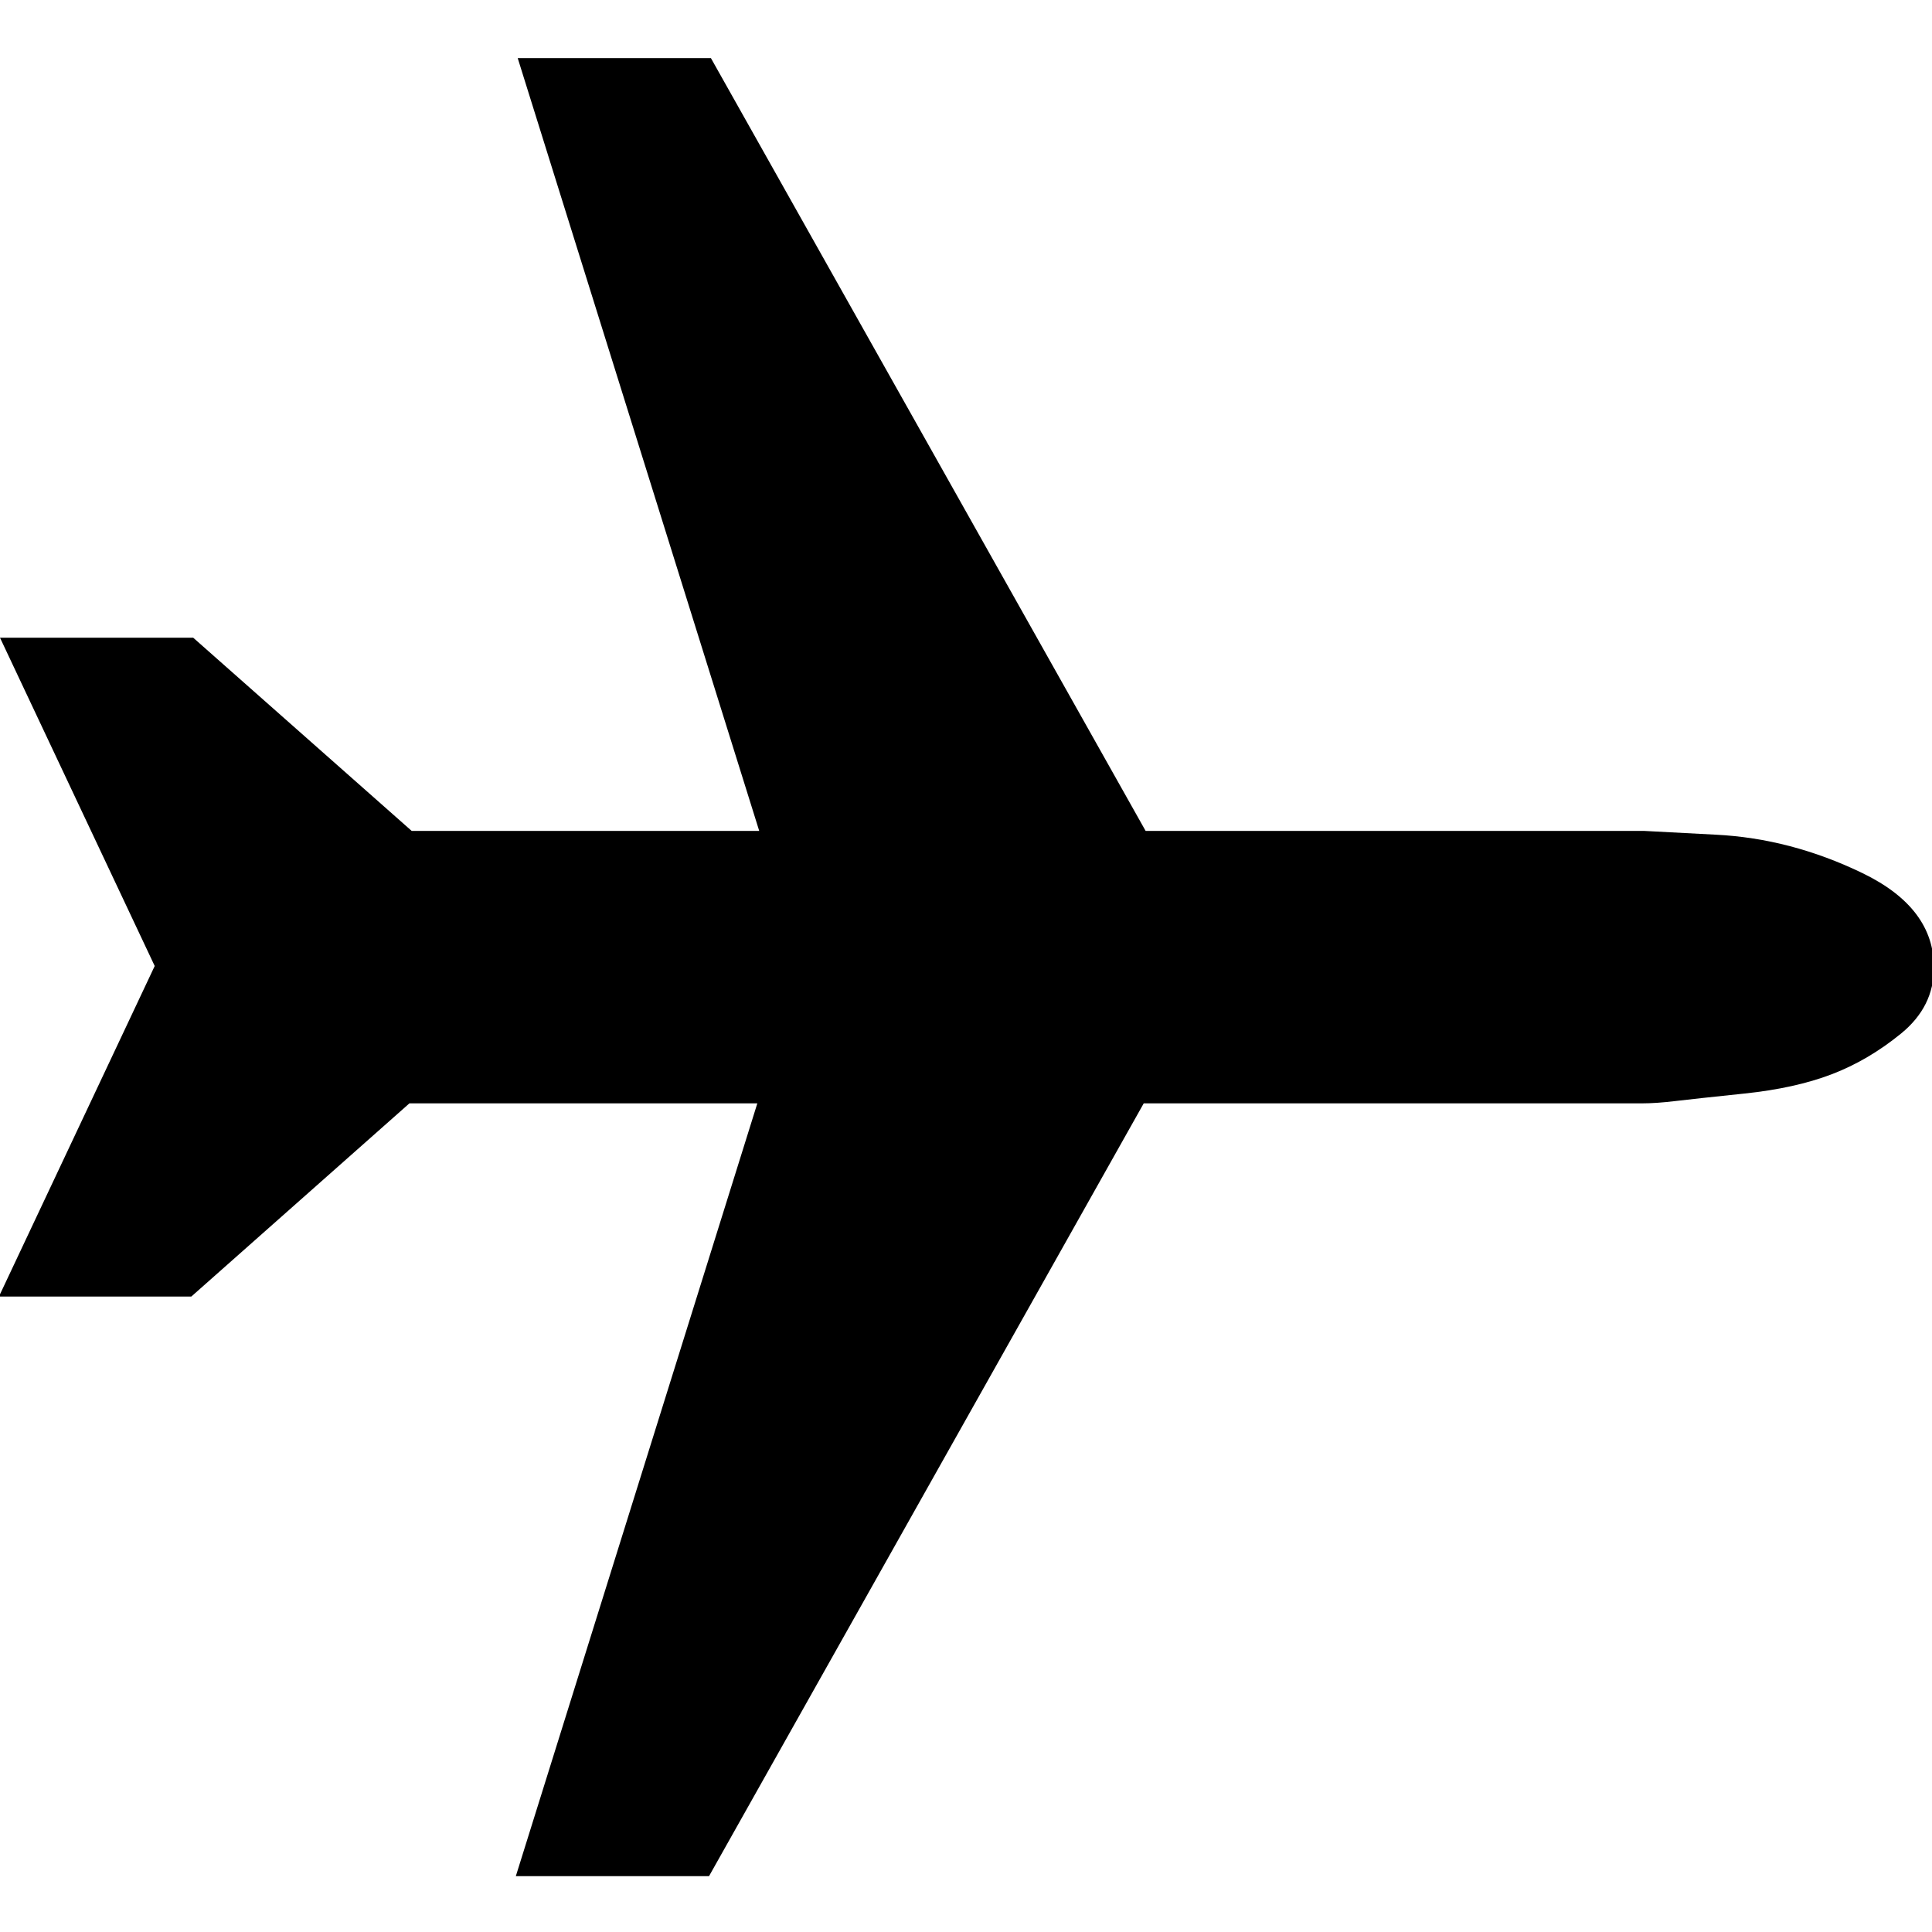 <svg height="512" width="512.0" xmlns="http://www.w3.org/2000/svg"><path d="m0 343l41-87-41-87h51.2l57.9 51.2h92.1l-64-204.8h51.2l115.2 204.8h132.1l19 1q19.9 1 38.9 10.2t18.9 25.1q0 10.3-8.7 17.4t-18.4 10.8-23.1 5.1-18.4 2-8.7 0.6h-132.1l-115.2 204.8h-51.2l64-204.8h-92.2l-57.8 51.2h-51.2z" /></svg>